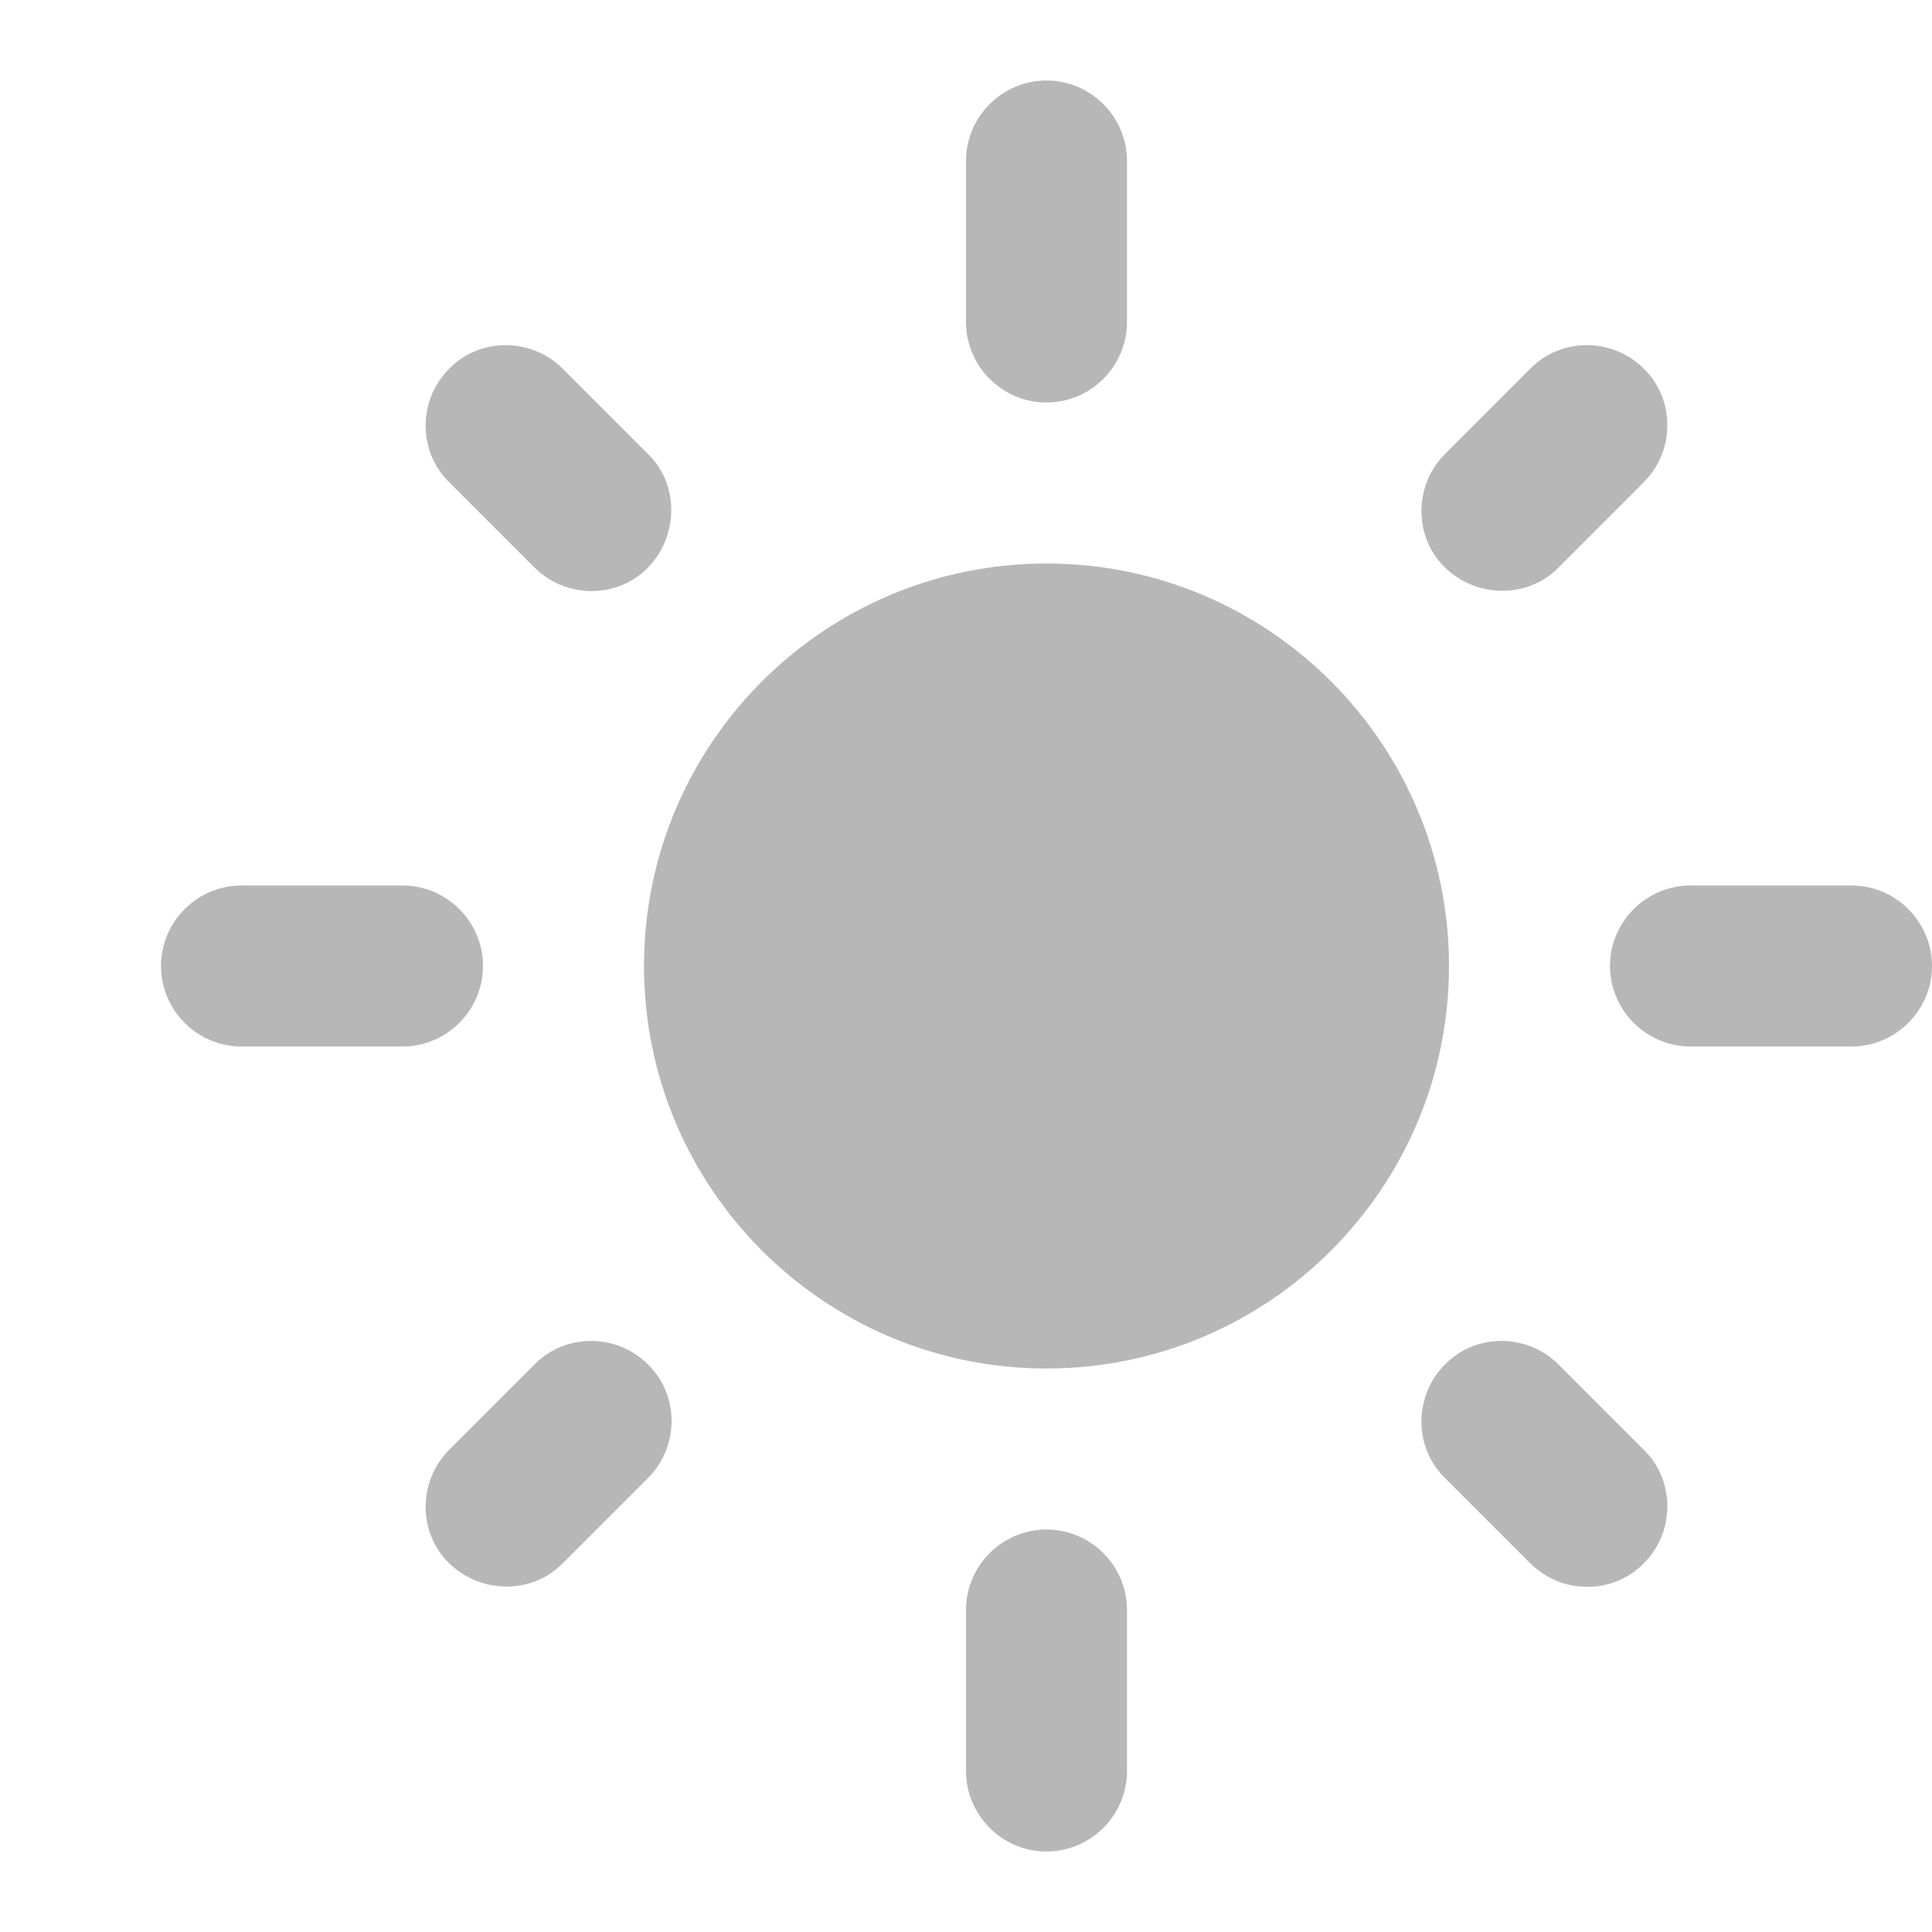 <svg width="24" height="24" viewBox="0 0 24 24" fill="none" xmlns="http://www.w3.org/2000/svg">
<path d="M13 7C10.24 7 8 9.24 8 12C8 14.76 10.24 17 13 17C15.76 17 18 14.76 18 12C18 9.24 15.76 7 13 7ZM3 13H5C5.55 13 6 12.55 6 12C6 11.45 5.55 11 5 11H3C2.45 11 2 11.45 2 12C2 12.55 2.45 13 3 13ZM21 13H23C23.55 13 24 12.55 24 12C24 11.45 23.55 11 23 11H21C20.45 11 20 11.45 20 12C20 12.55 20.45 13 21 13ZM12 2V4C12 4.55 12.45 5 13 5C13.55 5 14 4.55 14 4V2C14 1.45 13.55 1 13 1C12.45 1 12 1.45 12 2ZM12 20V22C12 22.55 12.45 23 13 23C13.55 23 14 22.55 14 22V20C14 19.45 13.55 19 13 19C12.45 19 12 19.45 12 20ZM6.99 4.58C6.6 4.19 5.96 4.19 5.58 4.58C5.19 4.97 5.19 5.61 5.58 5.99L6.64 7.05C7.03 7.44 7.67 7.44 8.05 7.05C8.43 6.66 8.44 6.02 8.05 5.64L6.99 4.58ZM19.36 16.95C18.97 16.56 18.33 16.56 17.95 16.95C17.56 17.34 17.56 17.98 17.95 18.36L19.01 19.42C19.4 19.81 20.04 19.81 20.42 19.42C20.81 19.03 20.81 18.39 20.42 18.01L19.36 16.95ZM20.42 5.99C20.81 5.6 20.81 4.96 20.42 4.58C20.03 4.19 19.39 4.19 19.01 4.58L17.95 5.64C17.56 6.03 17.56 6.67 17.95 7.05C18.34 7.43 18.98 7.44 19.36 7.05L20.42 5.99ZM8.05 18.36C8.44 17.97 8.44 17.33 8.05 16.95C7.66 16.56 7.02 16.56 6.64 16.95L5.58 18.01C5.19 18.4 5.19 19.04 5.58 19.42C5.97 19.8 6.61 19.81 6.99 19.42L8.05 18.36Z" fill="#B7B7B7"/>
</svg>
